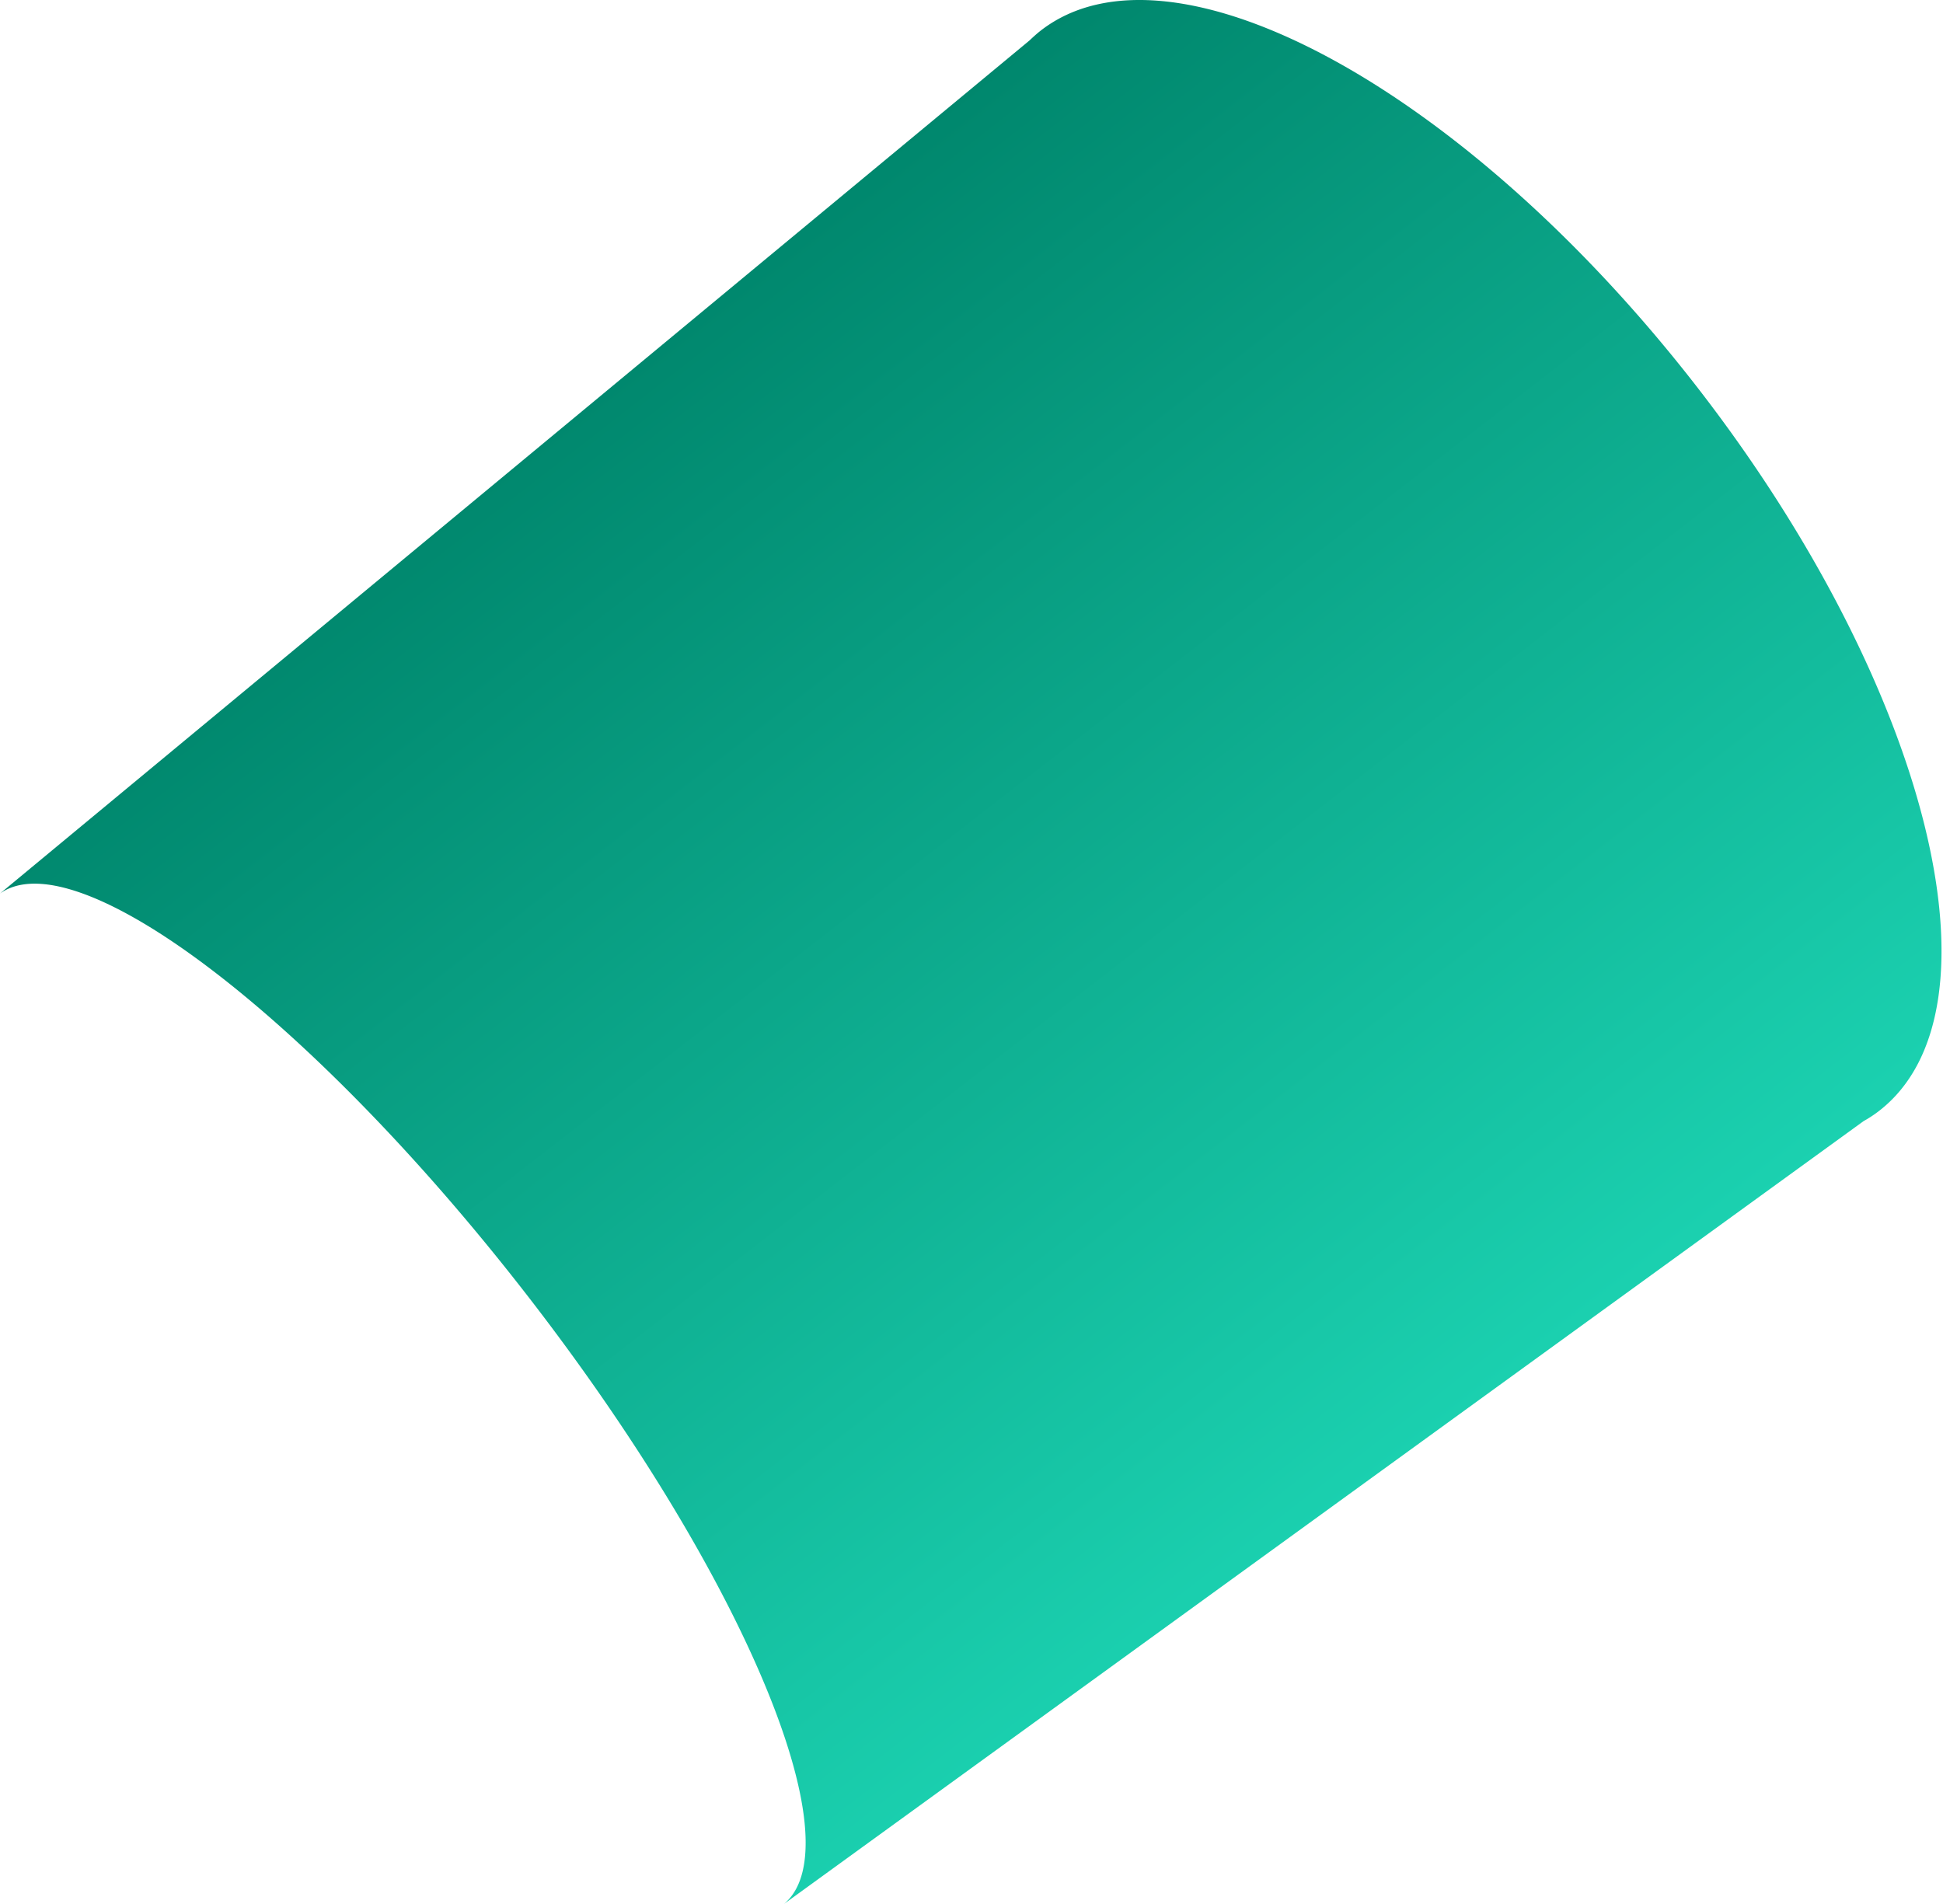 <svg xmlns="http://www.w3.org/2000/svg" xmlns:xlink="http://www.w3.org/1999/xlink" fill="none" viewBox="0 0 151 148">
  <path fill="url(#a)" d="M146.038 86.336a9.4 9.4 0 0 1-1.207.796l-83.895 60.839c5.601-4.711-3.292-25.806-20.009-47.352C24.207 79.073 5.957 65.191 0 69.446L79.989 3.16c.291-.271.583-.543.895-.785 10.163-7.883 32.996 4.497 50.995 27.694 17.979 23.169 24.322 48.386 14.159 56.267"/>
  <defs>
    <linearGradient id="a" x1="48.601" x2="113.738" y1="27.418" y2="111.391" gradientUnits="userSpaceOnUse">
      <stop stop-color="#00876D"/>
      <stop offset="1" stop-color="#1BD1B0"/>
    </linearGradient>
  </defs>
</svg>
